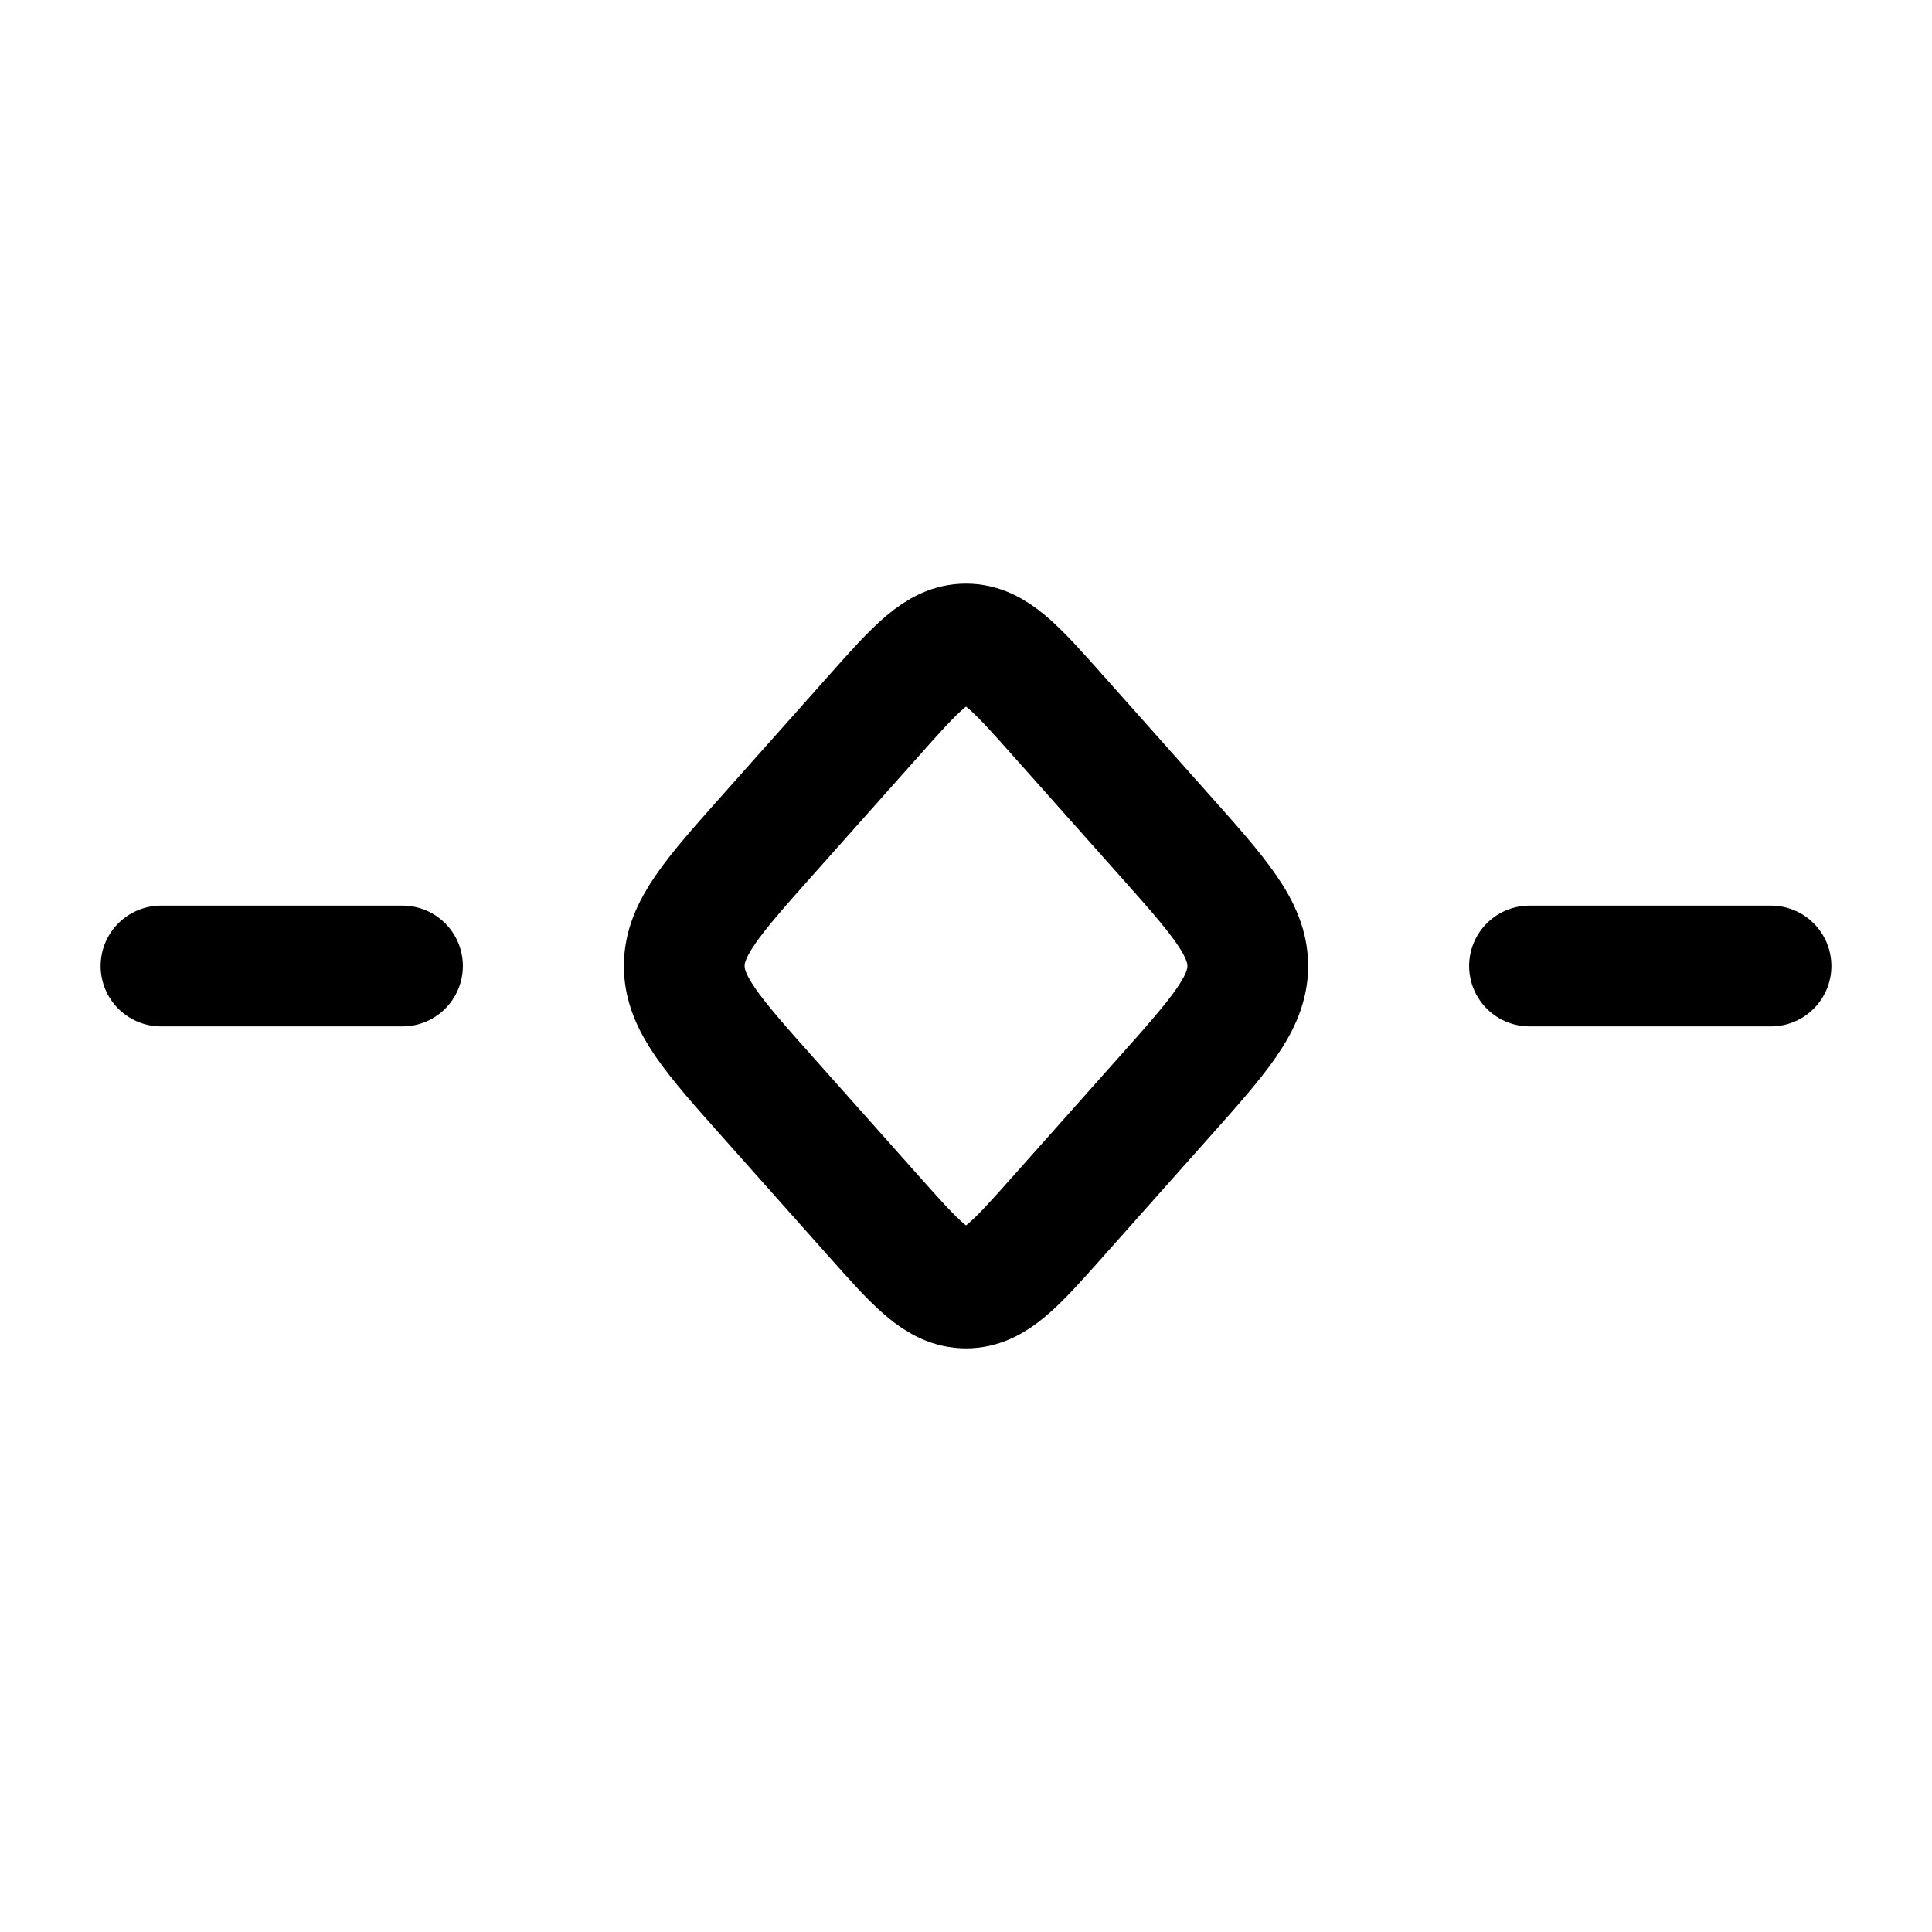 <svg xmlns="http://www.w3.org/2000/svg" width="24" height="24" viewBox="0 0 24 24" fill="none" stroke-width="1.5" stroke-linecap="round" stroke-linejoin="round" color="currentColor"><path d="M10.855 8.891C11.383 8.297 11.648 8 12 8C12.352 8 12.617 8.297 13.145 8.891L14.445 10.352C15.149 11.142 15.5 11.537 15.5 12C15.5 12.463 15.149 12.858 14.445 13.648L13.145 15.109C12.617 15.703 12.352 16 12 16C11.648 16 11.383 15.703 10.855 15.109L9.555 13.648C8.851 12.858 8.5 12.463 8.5 12C8.5 11.537 8.851 11.142 9.555 10.352L10.855 8.891Z" stroke="currentColor"></path><path d="M5 12L2 12" stroke="currentColor"></path><path d="M22 12L19 12" stroke="currentColor"></path></svg>